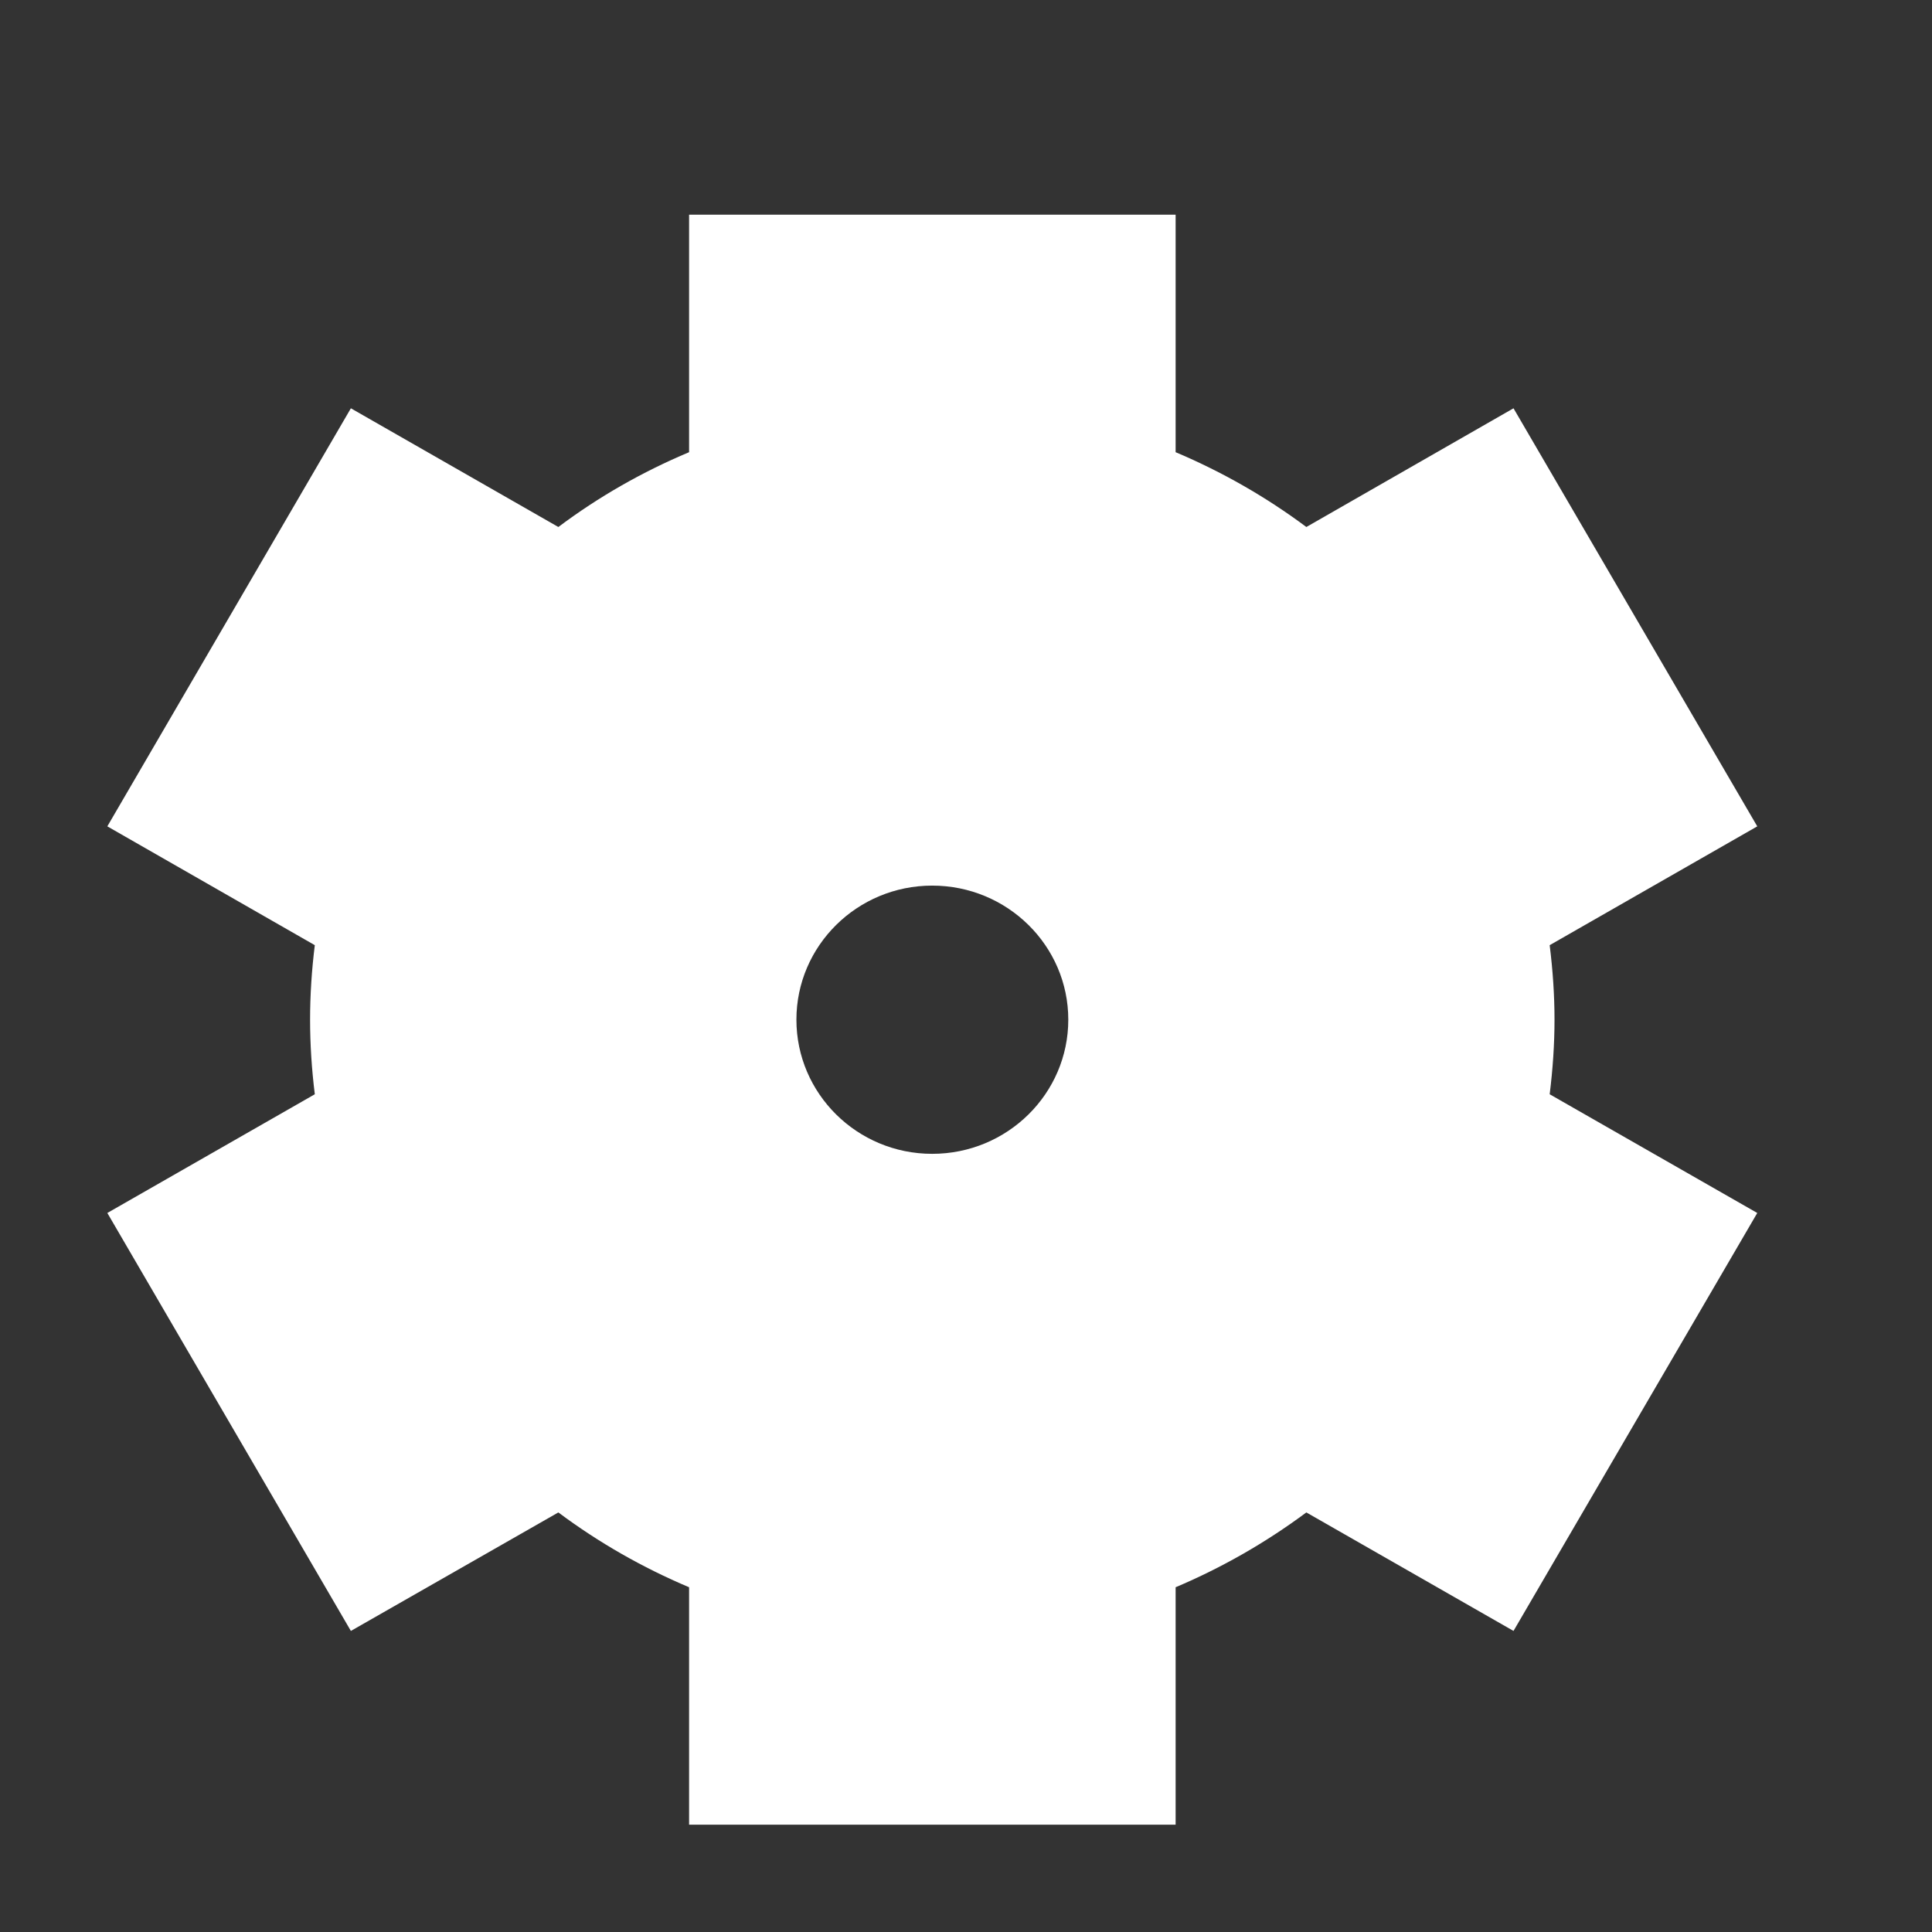 <?xml version="1.0" encoding="UTF-8" standalone="no"?>
<svg width="18px" height="18px" viewBox="0 0 18 18" version="1.1" xmlns="http://www.w3.org/2000/svg" xmlns:xlink="http://www.w3.org/1999/xlink">
    <rect x="0" y="0" width="18" height="18" fill="#333333" stroke="none"/>
    <!-- Generator: Sketch 44.1 (41455) - http://www.bohemiancoding.com/sketch -->
    <title>设置s</title>
    <desc>Created with Sketch.</desc>
    <defs></defs>
    <g id="零售基础UI规范" stroke="none" stroke-width="1" fill="none" fill-rule="evenodd">
        <g id="有赞零售web_-UI调整" transform="translate(-429, -2504)" fill="#FFFFFF">
            <g id="设置s" transform="translate(429, 2504)">
                <path d="M8.685,10.75 C7.986,10.75 7.42,10.189 7.42,9.5 C7.42,8.812 7.986,8.251 8.685,8.251 C9.386,8.251 9.953,8.812 9.953,9.5 C9.953,10.189 9.386,10.75 8.685,10.75 L8.685,10.75 Z M14.438,10.195 C14.467,9.961 14.483,9.73 14.483,9.5 C14.483,9.271 14.467,9.039 14.438,8.806 L16.372,7.699 L14.101,3.804 L12.171,4.91 C11.796,4.63 11.386,4.396 10.953,4.213 L10.953,2 L6.42,2 L6.42,4.213 C5.984,4.396 5.575,4.63 5.202,4.91 L3.269,3.804 L1,7.699 L2.933,8.806 C2.904,9.039 2.889,9.271 2.889,9.5 C2.889,9.73 2.904,9.961 2.933,10.195 L1,11.301 L3.269,15.195 L5.202,14.091 C5.577,14.371 5.986,14.605 6.42,14.788 L6.42,17 L10.953,17 L10.953,14.788 C11.386,14.605 11.794,14.371 12.171,14.091 L14.101,15.195 L16.372,11.301 L14.438,10.195 Z" id="Fill-1"></path>
            </g>
        </g>
    </g>
</svg>